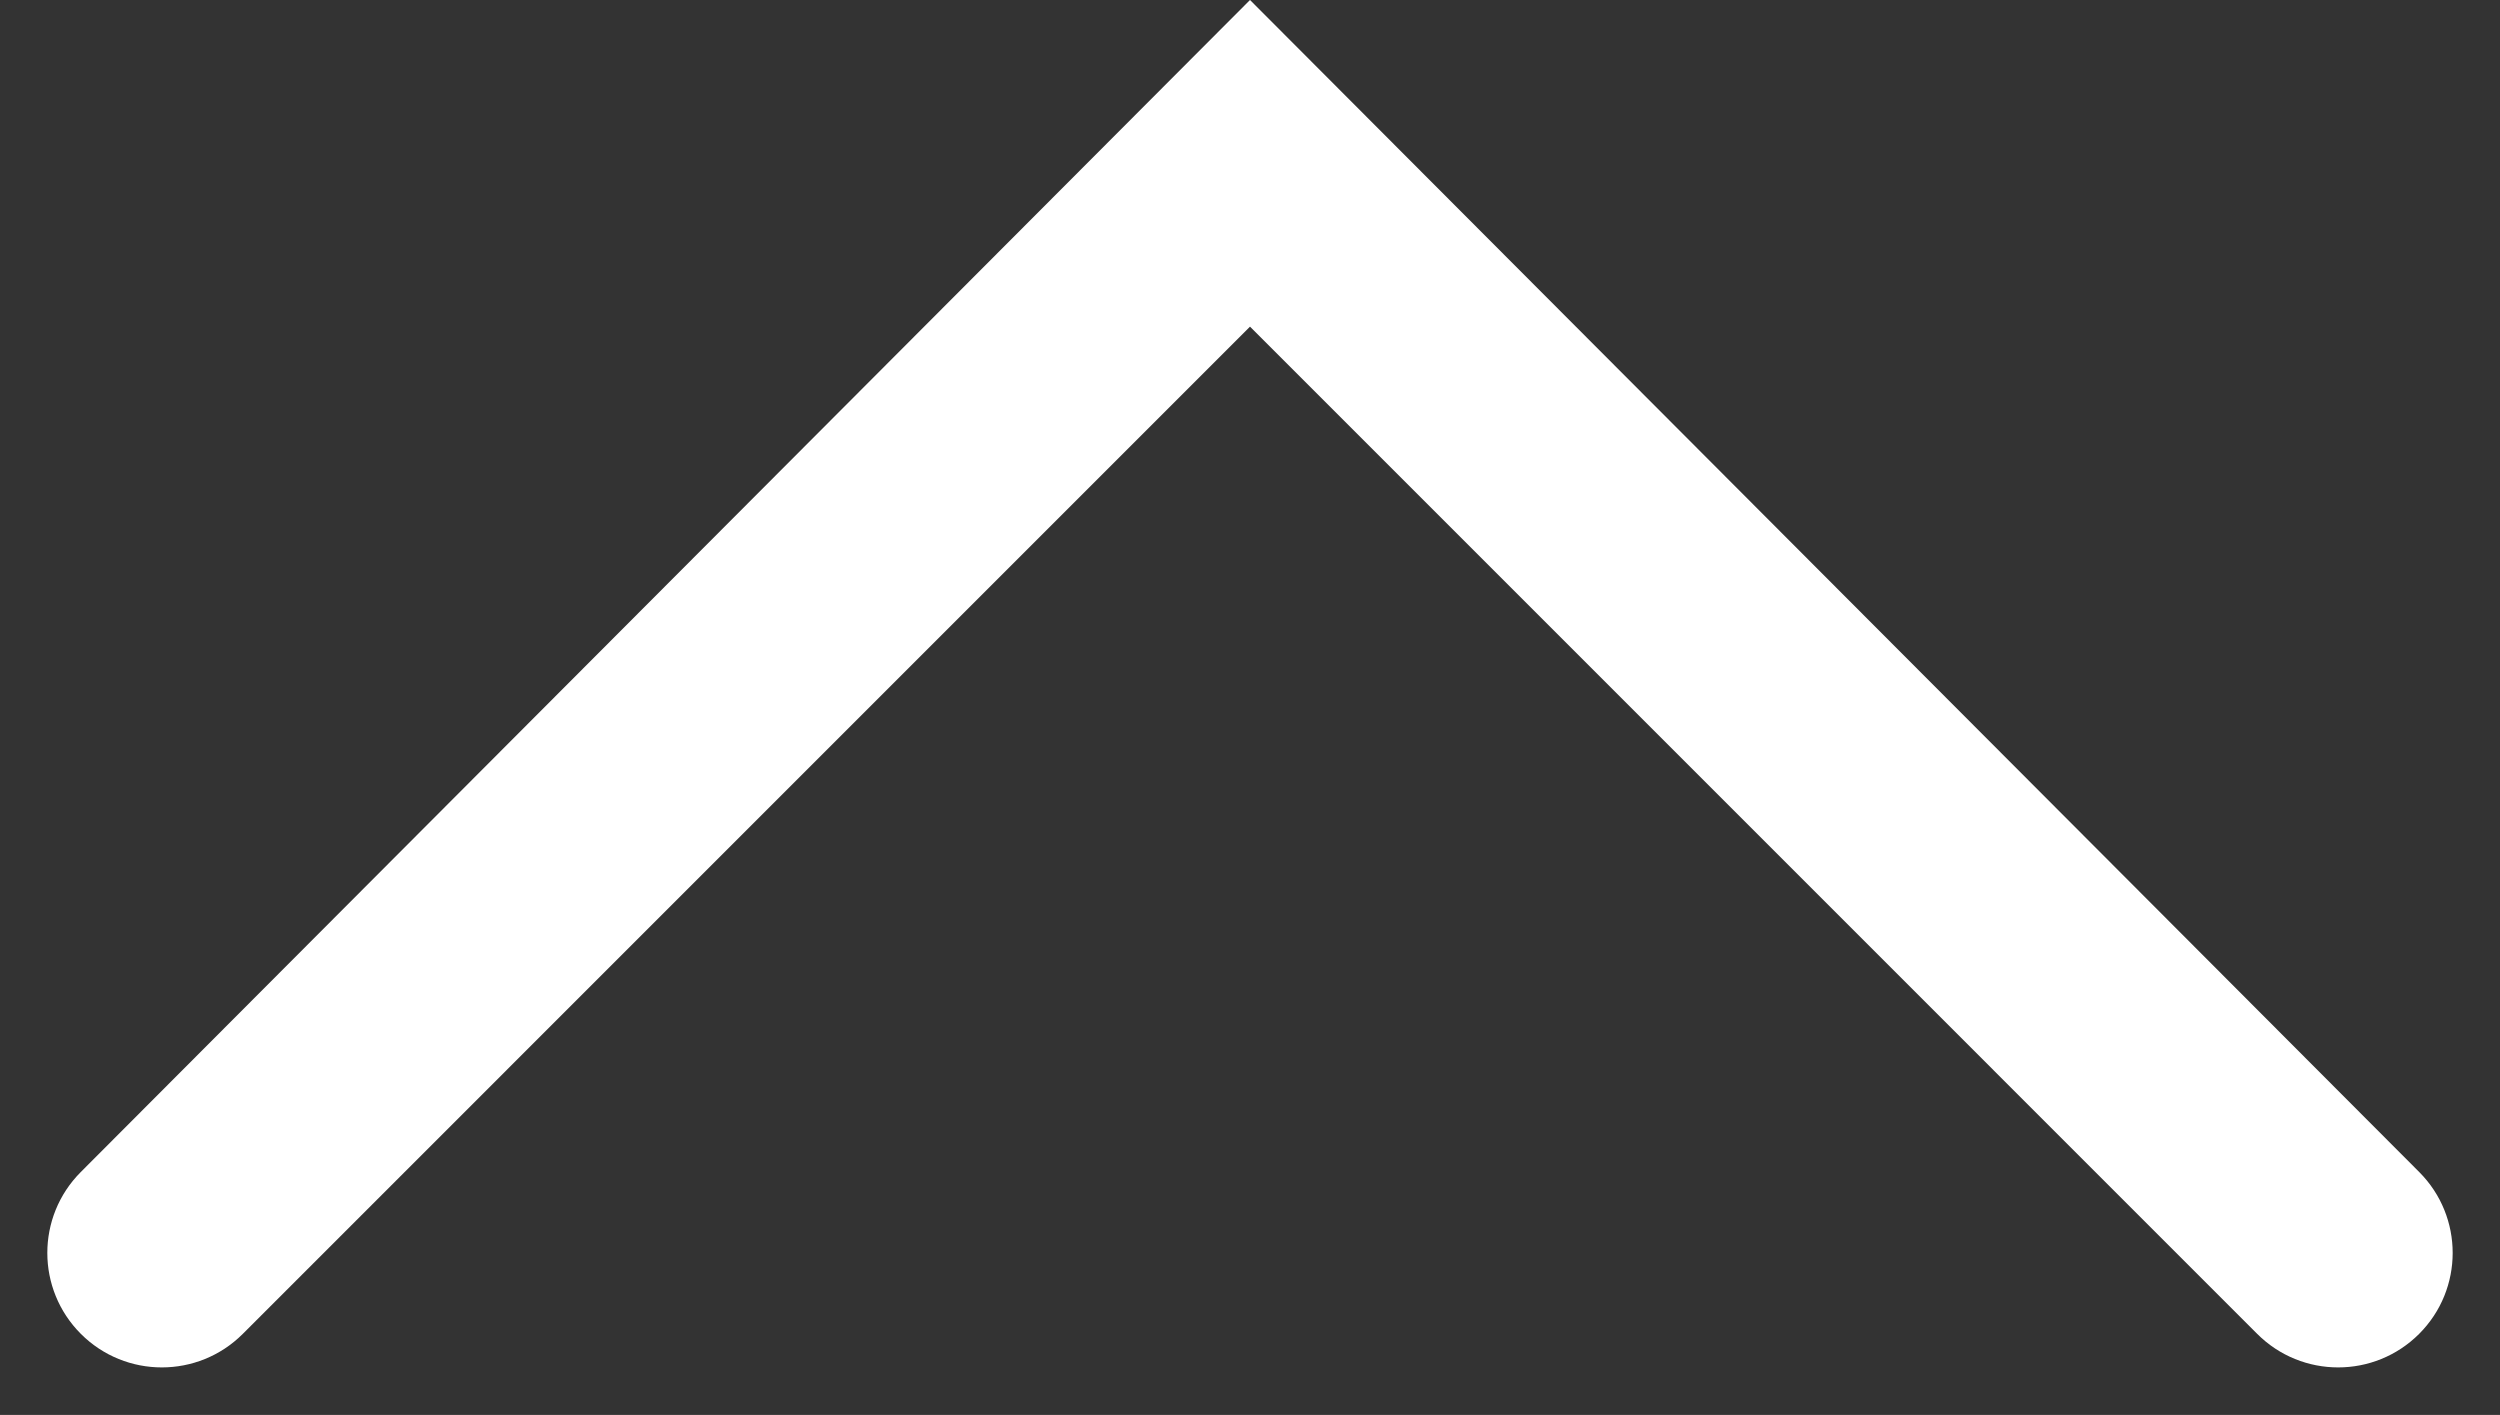 <svg width="288" height="163" viewBox="0 0 288 163" fill="none" xmlns="http://www.w3.org/2000/svg">
<rect x="0" y="0" width="288" height="163" fill="#333333" stroke="none"/>
<g clip-path="url(#clip0_2324_2)">
<path fill-rule="evenodd" clip-rule="evenodd" d="M278.696 135.02C283.836 140.172 283.832 148.515 278.685 153.662V153.662C273.534 158.814 265.182 158.815 260.03 153.663L144 37.63L27.97 153.663C22.819 158.815 14.466 158.814 9.315 153.662V153.662C4.168 148.515 4.164 140.172 9.304 135.02L143.5 0.5L144 0L144.5 0.5L278.696 135.02Z" fill="white"/>
</g>
<defs>
<clipPath id="clip0_2324_2">
<rect width="288" height="163" fill="white"/>
</clipPath>
</defs>
</svg>
